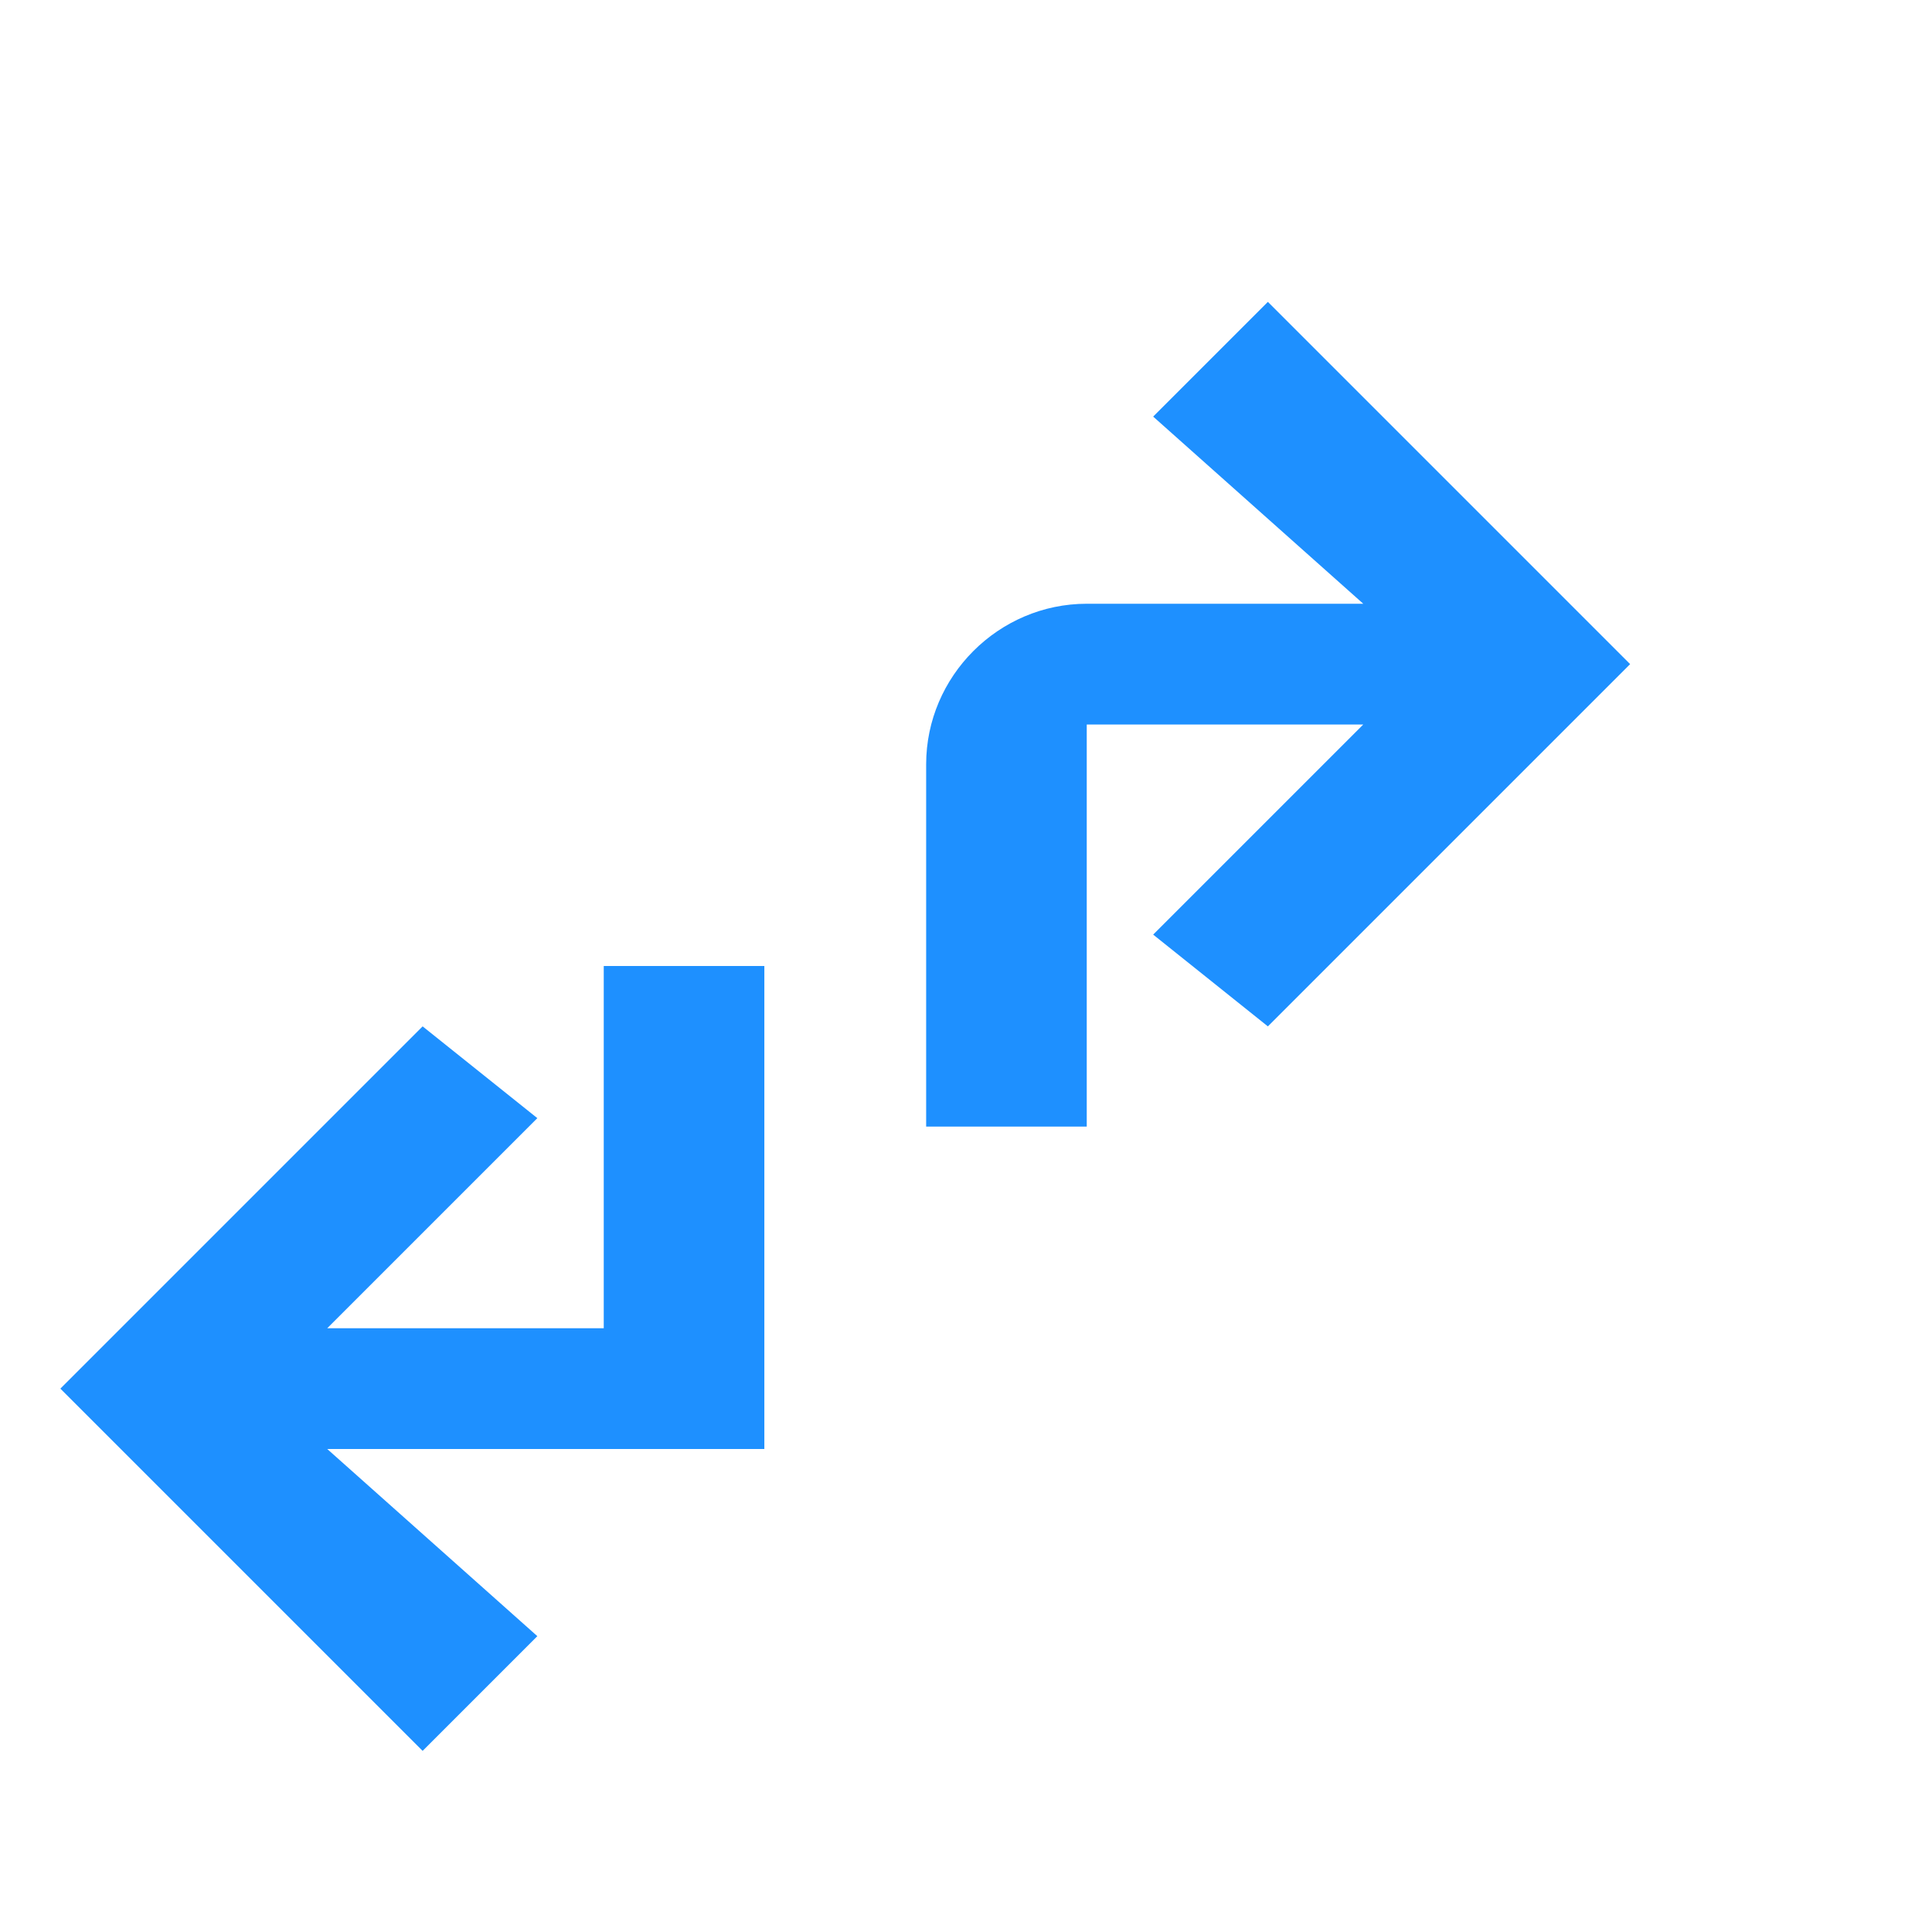 <svg width="16" height="16" viewBox="0 0 16 16" xmlns="http://www.w3.org/2000/svg">
    <path fill-rule="evenodd" clip-rule="evenodd" d="M10.5 8.5l3-3L10.5 2.5l-.95.95L11.29 5H9c-.73 0-1.33.6-1.33 1.33v3h1.33V6h2.29l-1.74 1.74.95.76zM6.33 11V8H5v3H2.71l1.74-1.74-.95-.76-3 3 3 3 .95-.95L2.71 12H6.33z" fill="#1E90FF"/>
</svg>
